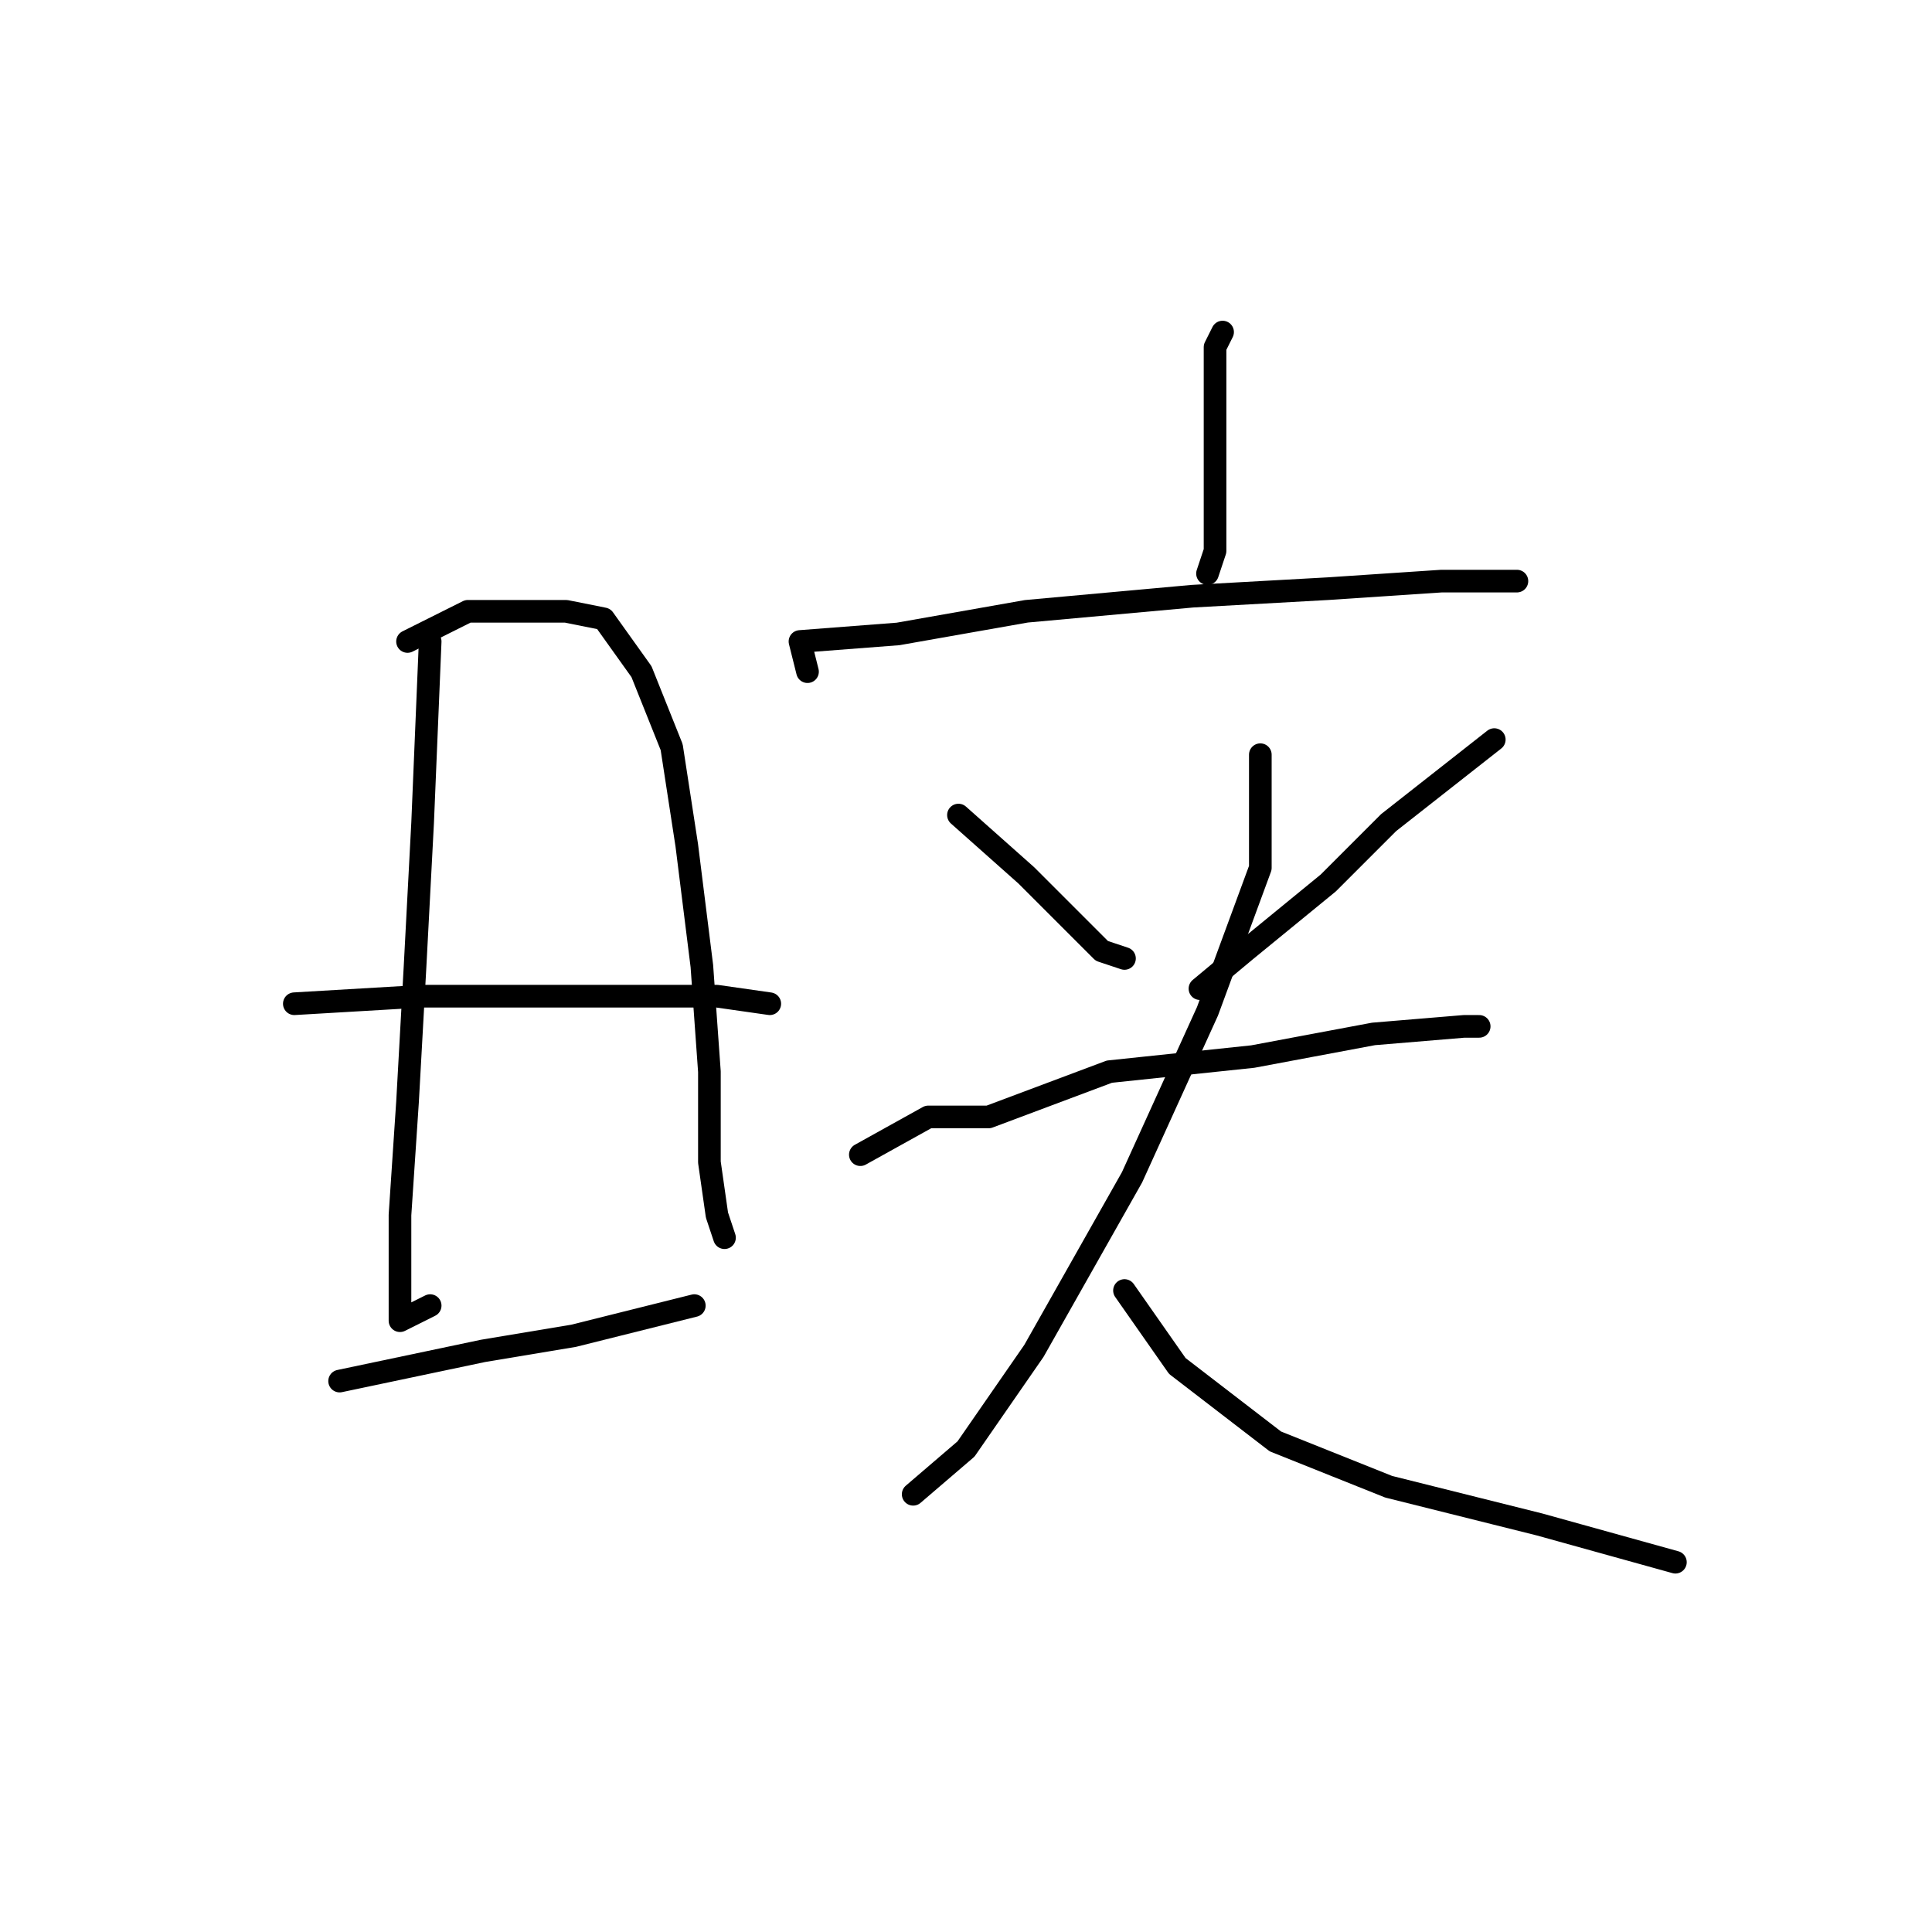 <?xml version="1.0" standalone="no"?>
    <svg width="256" height="256" xmlns="http://www.w3.org/2000/svg" version="1.1">
    <polyline stroke="black" stroke-width="3" stroke-linecap="round" fill="transparent" stroke-linejoin="round" points="57 85 56 109 55 128 54 146 53 161 53 171 53 175 57 173 57 173 " />
        <polyline stroke="black" stroke-width="3" stroke-linecap="round" fill="transparent" stroke-linejoin="round" points="54 85 62 81 68 81 75 81 80 82 85 89 89 99 91 112 93 128 94 142 94 154 95 161 96 164 96 164 " />
        <polyline stroke="black" stroke-width="3" stroke-linecap="round" fill="transparent" stroke-linejoin="round" points="39 133 56 132 69 132 82 132 95 132 102 133 102 133 " />
        <polyline stroke="black" stroke-width="3" stroke-linecap="round" fill="transparent" stroke-linejoin="round" points="45 183 64 179 76 177 92 173 92 173 " />
        <polyline stroke="black" stroke-width="3" stroke-linecap="round" fill="transparent" stroke-linejoin="round" points="162 44 161 46 161 53 161 64 161 73 160 76 160 76 " />
        <polyline stroke="black" stroke-width="3" stroke-linecap="round" fill="transparent" stroke-linejoin="round" points="107 89 106 85 119 84 136 81 158 79 176 78 191 77 200 77 201 77 201 77 " />
        <polyline stroke="black" stroke-width="3" stroke-linecap="round" fill="transparent" stroke-linejoin="round" points="127 108 136 116 139 119 146 126 149 127 149 127 " />
        <polyline stroke="black" stroke-width="3" stroke-linecap="round" fill="transparent" stroke-linejoin="round" points="198 98 184 109 176 117 165 126 159 131 159 131 " />
        <polyline stroke="black" stroke-width="3" stroke-linecap="round" fill="transparent" stroke-linejoin="round" points="114 153 123 148 131 148 147 142 166 140 182 137 194 136 196 136 196 136 " />
        <polyline stroke="black" stroke-width="3" stroke-linecap="round" fill="transparent" stroke-linejoin="round" points="167 100 167 115 160 134 150 156 137 179 128 192 121 198 121 198 " />
        <polyline stroke="black" stroke-width="3" stroke-linecap="round" fill="transparent" stroke-linejoin="round" points="149 171 156 181 169 191 184 197 204 202 222 207 222 207 " />
        </svg>